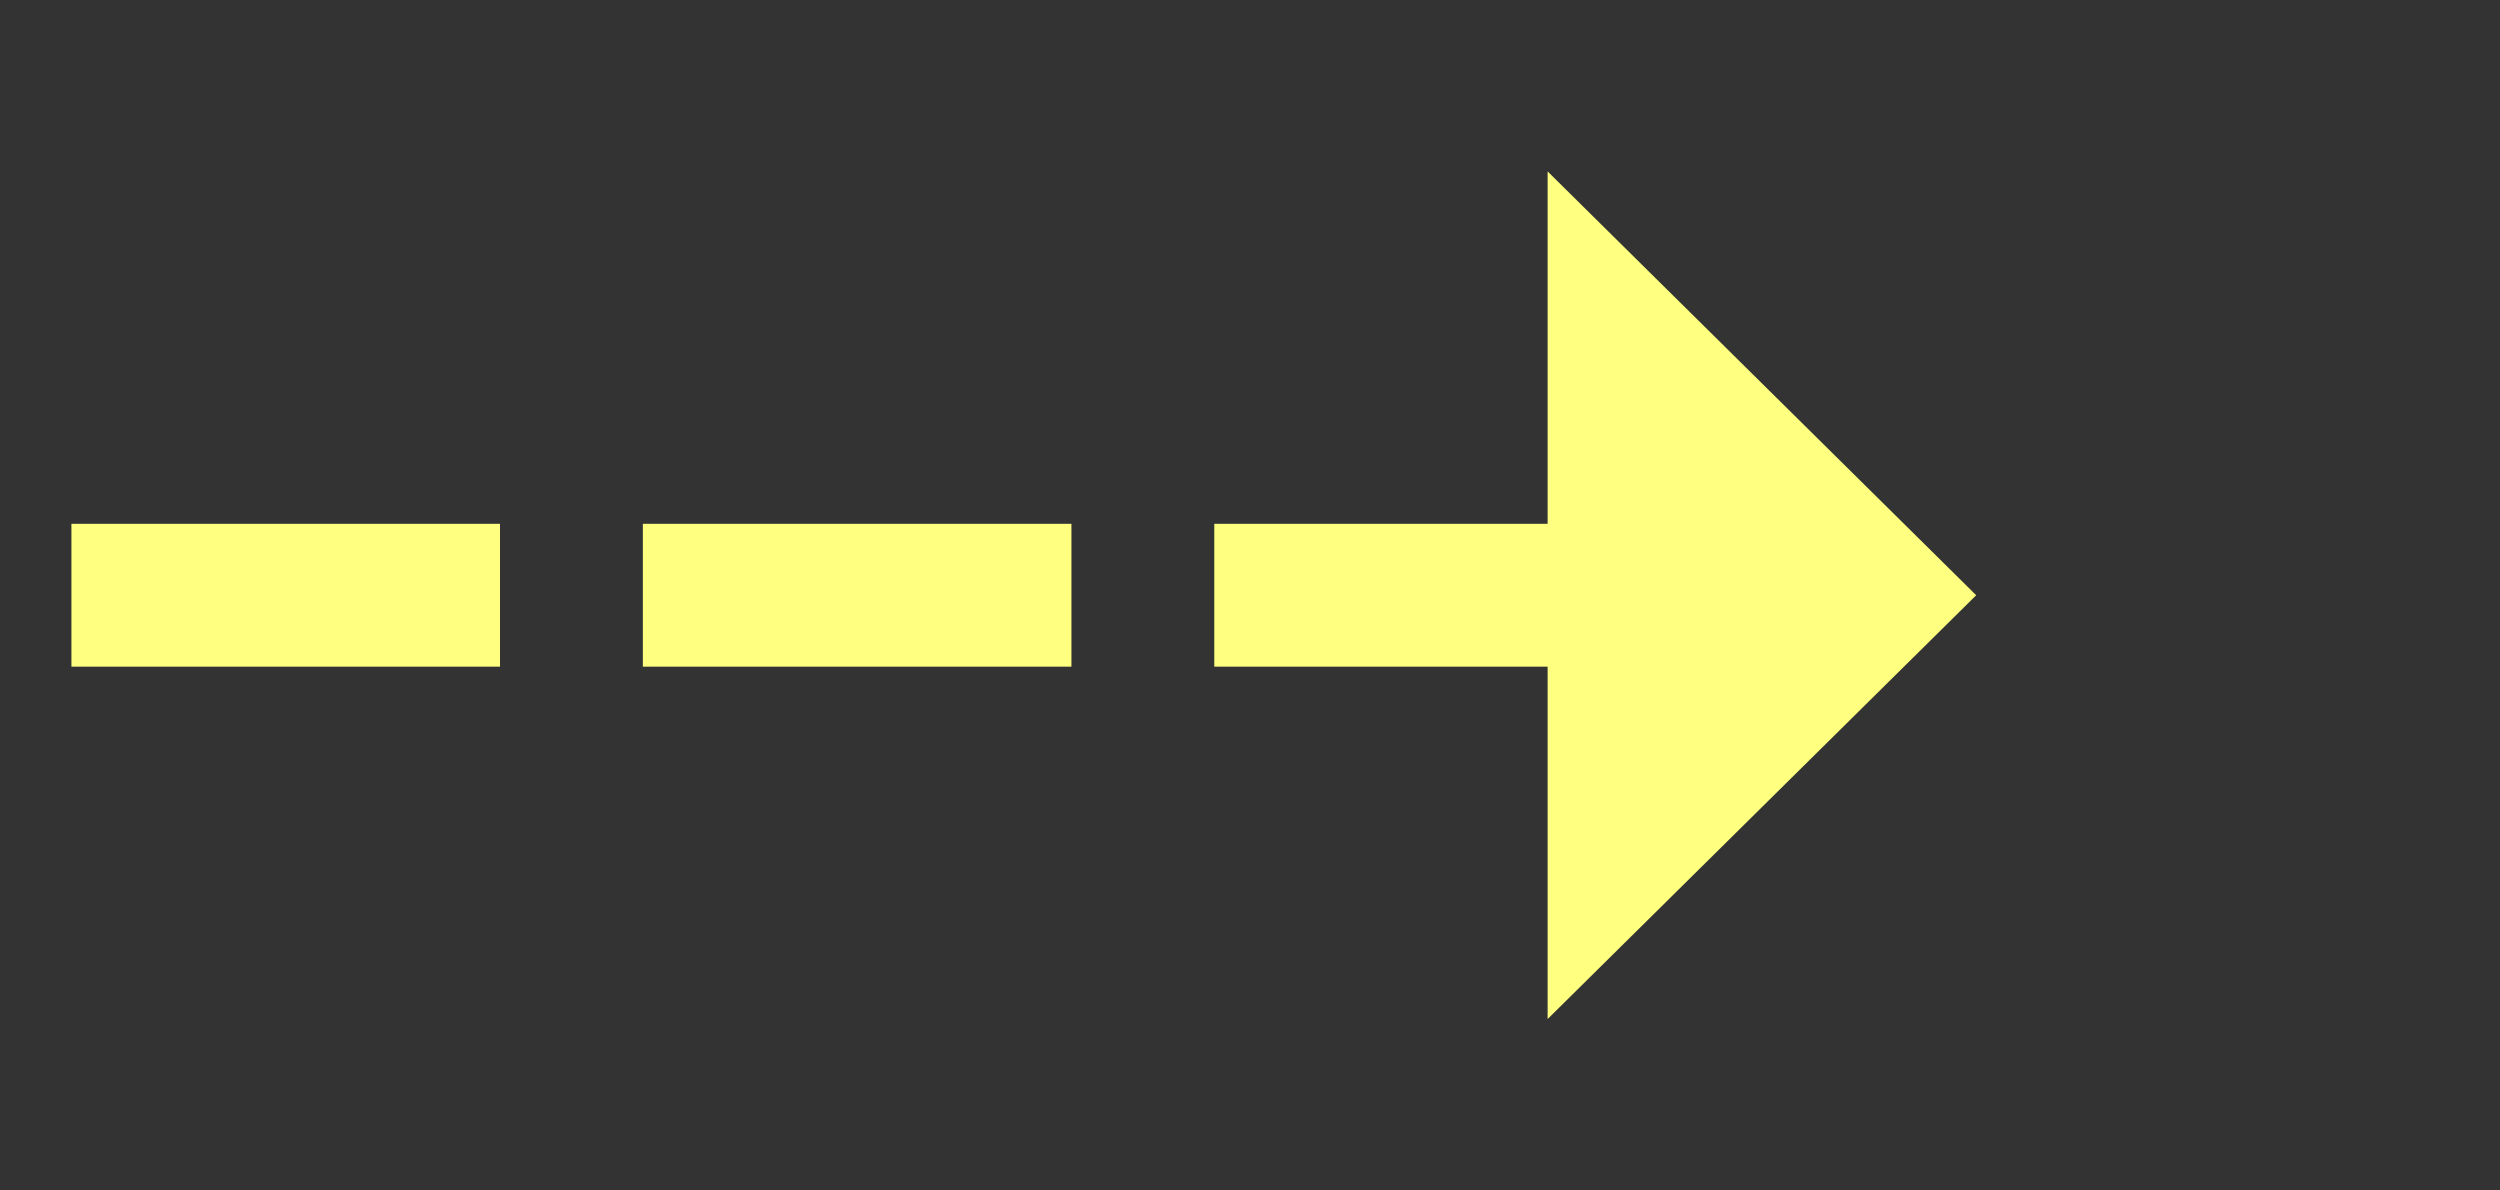 ﻿<?xml version="1.0" encoding="utf-8"?>
<svg version="1.1" xmlns:xlink="http://www.w3.org/1999/xlink" width="52.5px" height="25px" xmlns="http://www.w3.org/2000/svg">
  <rect width="100%" height="100%" fill="#333333" stroke="none"/>
  <g transform="matrix(1 0 0 1 -930.5 -2240 )">
    <path d="M 963 2261.4  L 972 2252.5  L 963 2243.6  L 963 2261.4  Z " fill-rule="nonzero" fill="#ffff80" stroke="none" />
    <path d="M 932 2252.5  L 965 2252.5  " stroke-width="3" stroke-dasharray="9,3" stroke="#ffff80" fill="none" />
  </g>
</svg>